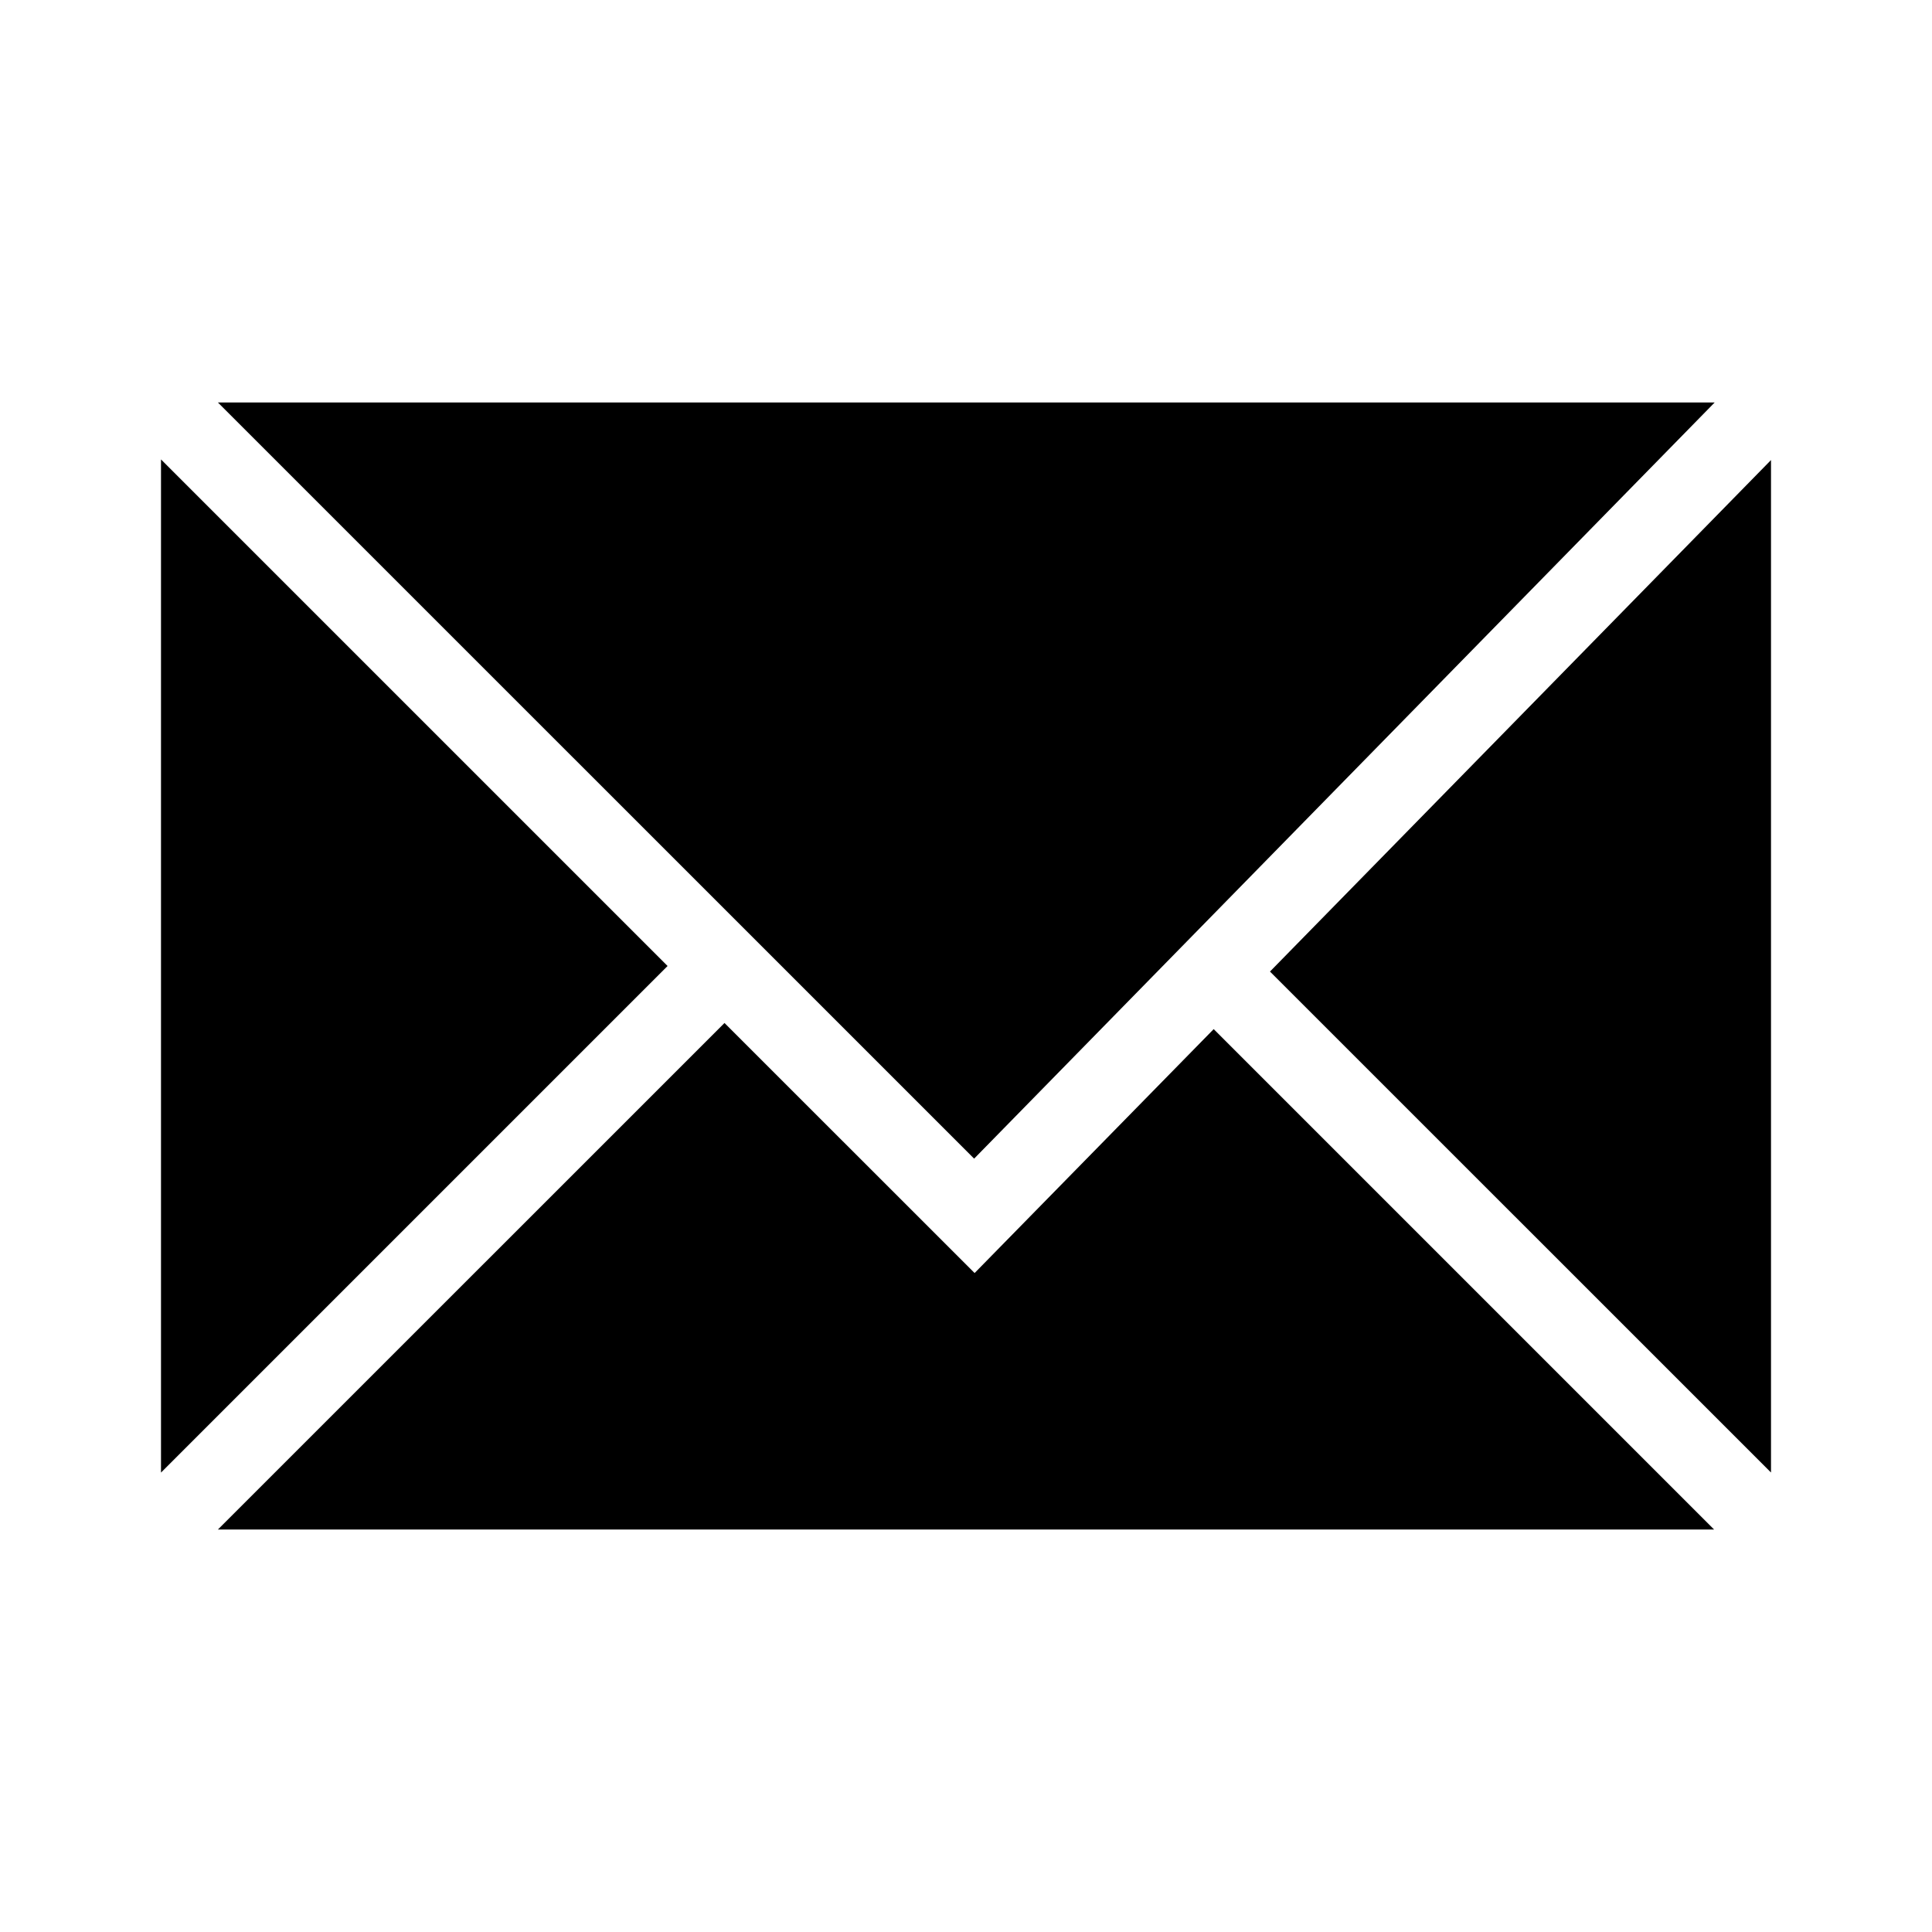 <svg xmlns="http://www.w3.org/2000/svg" viewBox="0 0 24 24"><path d="M21.3 5H2.707l9.394 9.393"/><path d="M21.293 19l-6.216-6.216-2.97 3.03L9 12.708 2.707 19M22 5.715l-6.224 6.354L22 18.292M2 18.293L8.293 12 2 5.707"/></svg>